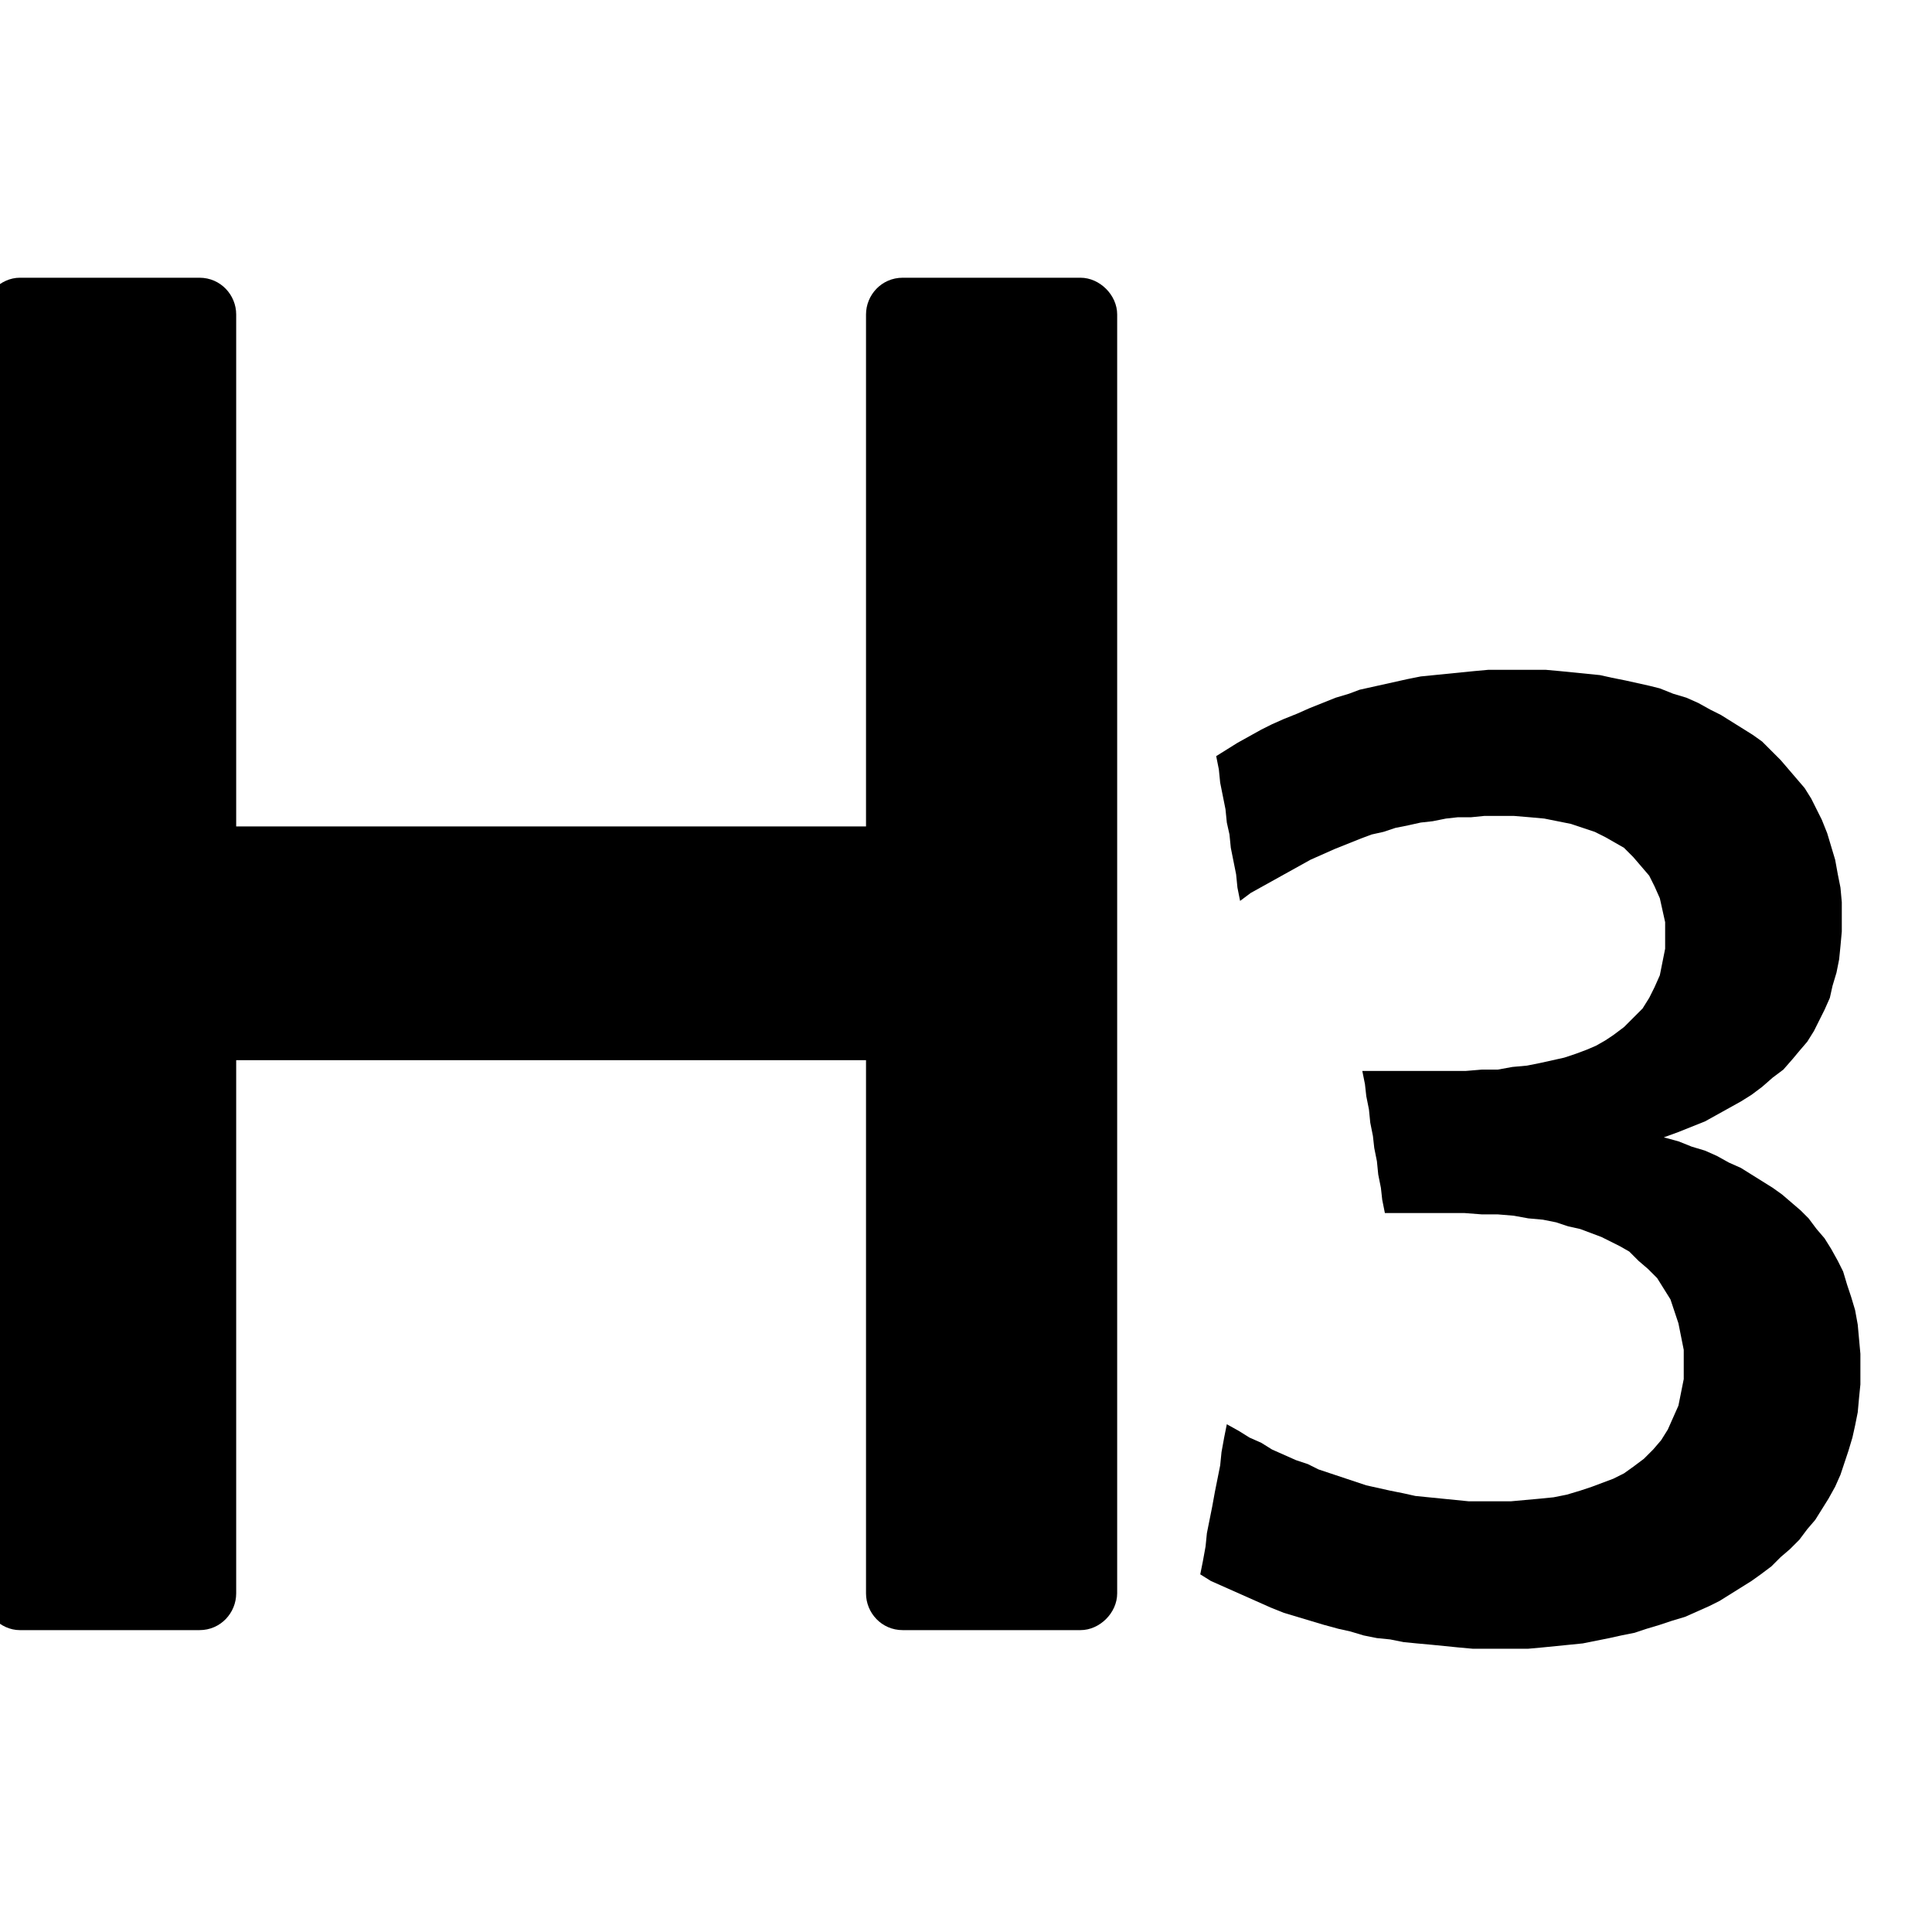 <svg xmlns="http://www.w3.org/2000/svg" width="16" height="16" viewBox="0 0 16 16">
  <g fill-rule="evenodd" transform="translate(-2 -3.5)">
    <polygon points="17.407 14.712 17.407 14.965 17.396 15.075 17.385 15.196 17.363 15.306 17.341 15.405 17.308 15.515 17.242 15.713 17.198 15.812 17.143 15.911 17.033 16.087 16.967 16.164 16.901 16.252 16.824 16.329 16.747 16.395 16.67 16.472 16.582 16.538 16.505 16.593 16.241 16.758 16.153 16.802 15.955 16.89 15.845 16.923 15.746 16.956 15.636 16.989 15.537 17.022 15.427 17.044 15.328 17.066 15.108 17.11 14.778 17.143 14.657 17.154 14.195 17.154 14.074 17.143 13.854 17.121 13.733 17.11 13.623 17.099 13.513 17.077 13.403 17.066 13.293 17.044 13.183 17.011 13.084 16.989 12.963 16.956 12.633 16.857 12.523 16.813 12.028 16.593 11.94 16.538 11.962 16.428 11.984 16.307 11.995 16.197 12.039 15.977 12.061 15.856 12.105 15.636 12.116 15.526 12.138 15.405 12.16 15.295 12.259 15.35 12.347 15.405 12.446 15.449 12.534 15.504 12.732 15.592 12.831 15.625 12.919 15.669 13.315 15.801 13.513 15.845 13.623 15.867 13.722 15.889 14.162 15.933 14.514 15.933 14.756 15.911 14.866 15.9 14.976 15.878 15.086 15.845 15.185 15.812 15.361 15.746 15.449 15.702 15.526 15.647 15.614 15.581 15.691 15.504 15.757 15.427 15.812 15.339 15.9 15.141 15.944 14.921 15.944 14.679 15.9 14.459 15.834 14.261 15.724 14.085 15.647 14.008 15.57 13.942 15.493 13.865 15.416 13.821 15.262 13.744 15.086 13.678 14.987 13.656 14.888 13.623 14.778 13.601 14.657 13.59 14.536 13.568 14.404 13.557 14.272 13.557 14.129 13.546 13.469 13.546 13.447 13.436 13.436 13.337 13.414 13.227 13.403 13.117 13.381 13.007 13.37 12.908 13.348 12.798 13.337 12.688 13.315 12.578 13.304 12.479 13.282 12.369 14.14 12.369 14.272 12.358 14.404 12.358 14.525 12.336 14.646 12.325 14.756 12.303 14.954 12.259 15.053 12.226 15.141 12.193 15.218 12.16 15.295 12.116 15.361 12.072 15.449 12.006 15.603 11.852 15.658 11.764 15.702 11.676 15.746 11.577 15.79 11.357 15.79 11.137 15.746 10.939 15.702 10.84 15.658 10.752 15.526 10.598 15.449 10.521 15.295 10.433 15.207 10.389 15.009 10.323 14.789 10.279 14.668 10.268 14.536 10.257 14.294 10.257 14.184 10.268 14.074 10.268 13.975 10.279 13.865 10.301 13.766 10.312 13.667 10.334 13.557 10.356 13.458 10.389 13.359 10.411 13.271 10.444 13.051 10.532 12.853 10.62 12.358 10.895 12.27 10.961 12.248 10.851 12.237 10.741 12.193 10.521 12.182 10.411 12.16 10.312 12.149 10.202 12.105 9.982 12.094 9.872 12.072 9.762 12.248 9.652 12.446 9.542 12.534 9.498 12.633 9.454 12.743 9.41 12.842 9.366 13.062 9.278 13.172 9.245 13.26 9.212 13.656 9.124 13.766 9.102 14.206 9.058 14.327 9.047 14.8 9.047 14.921 9.058 15.251 9.091 15.35 9.113 15.46 9.135 15.658 9.179 15.746 9.201 15.856 9.245 15.966 9.278 16.065 9.322 16.164 9.377 16.252 9.421 16.516 9.586 16.593 9.641 16.747 9.795 16.945 10.026 17 10.114 17.088 10.29 17.132 10.4 17.198 10.62 17.22 10.741 17.242 10.851 17.253 10.972 17.253 11.214 17.242 11.335 17.231 11.445 17.209 11.555 17.176 11.665 17.154 11.764 17.11 11.863 17.022 12.039 16.967 12.127 16.901 12.204 16.846 12.27 16.769 12.358 16.681 12.424 16.593 12.501 16.505 12.567 16.417 12.622 16.12 12.787 15.9 12.875 15.779 12.919 15.9 12.952 16.01 12.996 16.12 13.029 16.219 13.073 16.318 13.128 16.417 13.172 16.681 13.337 16.758 13.392 16.912 13.524 16.978 13.59 17.044 13.678 17.11 13.755 17.165 13.843 17.22 13.942 17.264 14.03 17.297 14.14 17.33 14.239 17.363 14.349 17.385 14.47"/>
    <path d="M1.86,16.696 C1.86,16.856 2.004,17 2.164,17 L3.652,17 C3.828,17 3.956,16.856 3.956,16.696 L3.956,12.28 L9.172,12.28 L9.172,16.696 C9.172,16.856 9.3,17 9.476,17 L10.948,17 C11.108,17 11.252,16.856 11.252,16.696 L11.252,6.104 C11.252,5.944 11.108,5.8 10.948,5.8 L9.476,5.8 C9.3,5.8 9.172,5.944 9.172,6.104 L9.172,10.344 L3.956,10.344 L3.956,6.104 C3.956,5.944 3.828,5.8 3.652,5.8 L2.164,5.8 C2.004,5.8 1.86,5.944 1.86,6.104 L1.86,16.696 Z"/>
  </g>
</svg>
